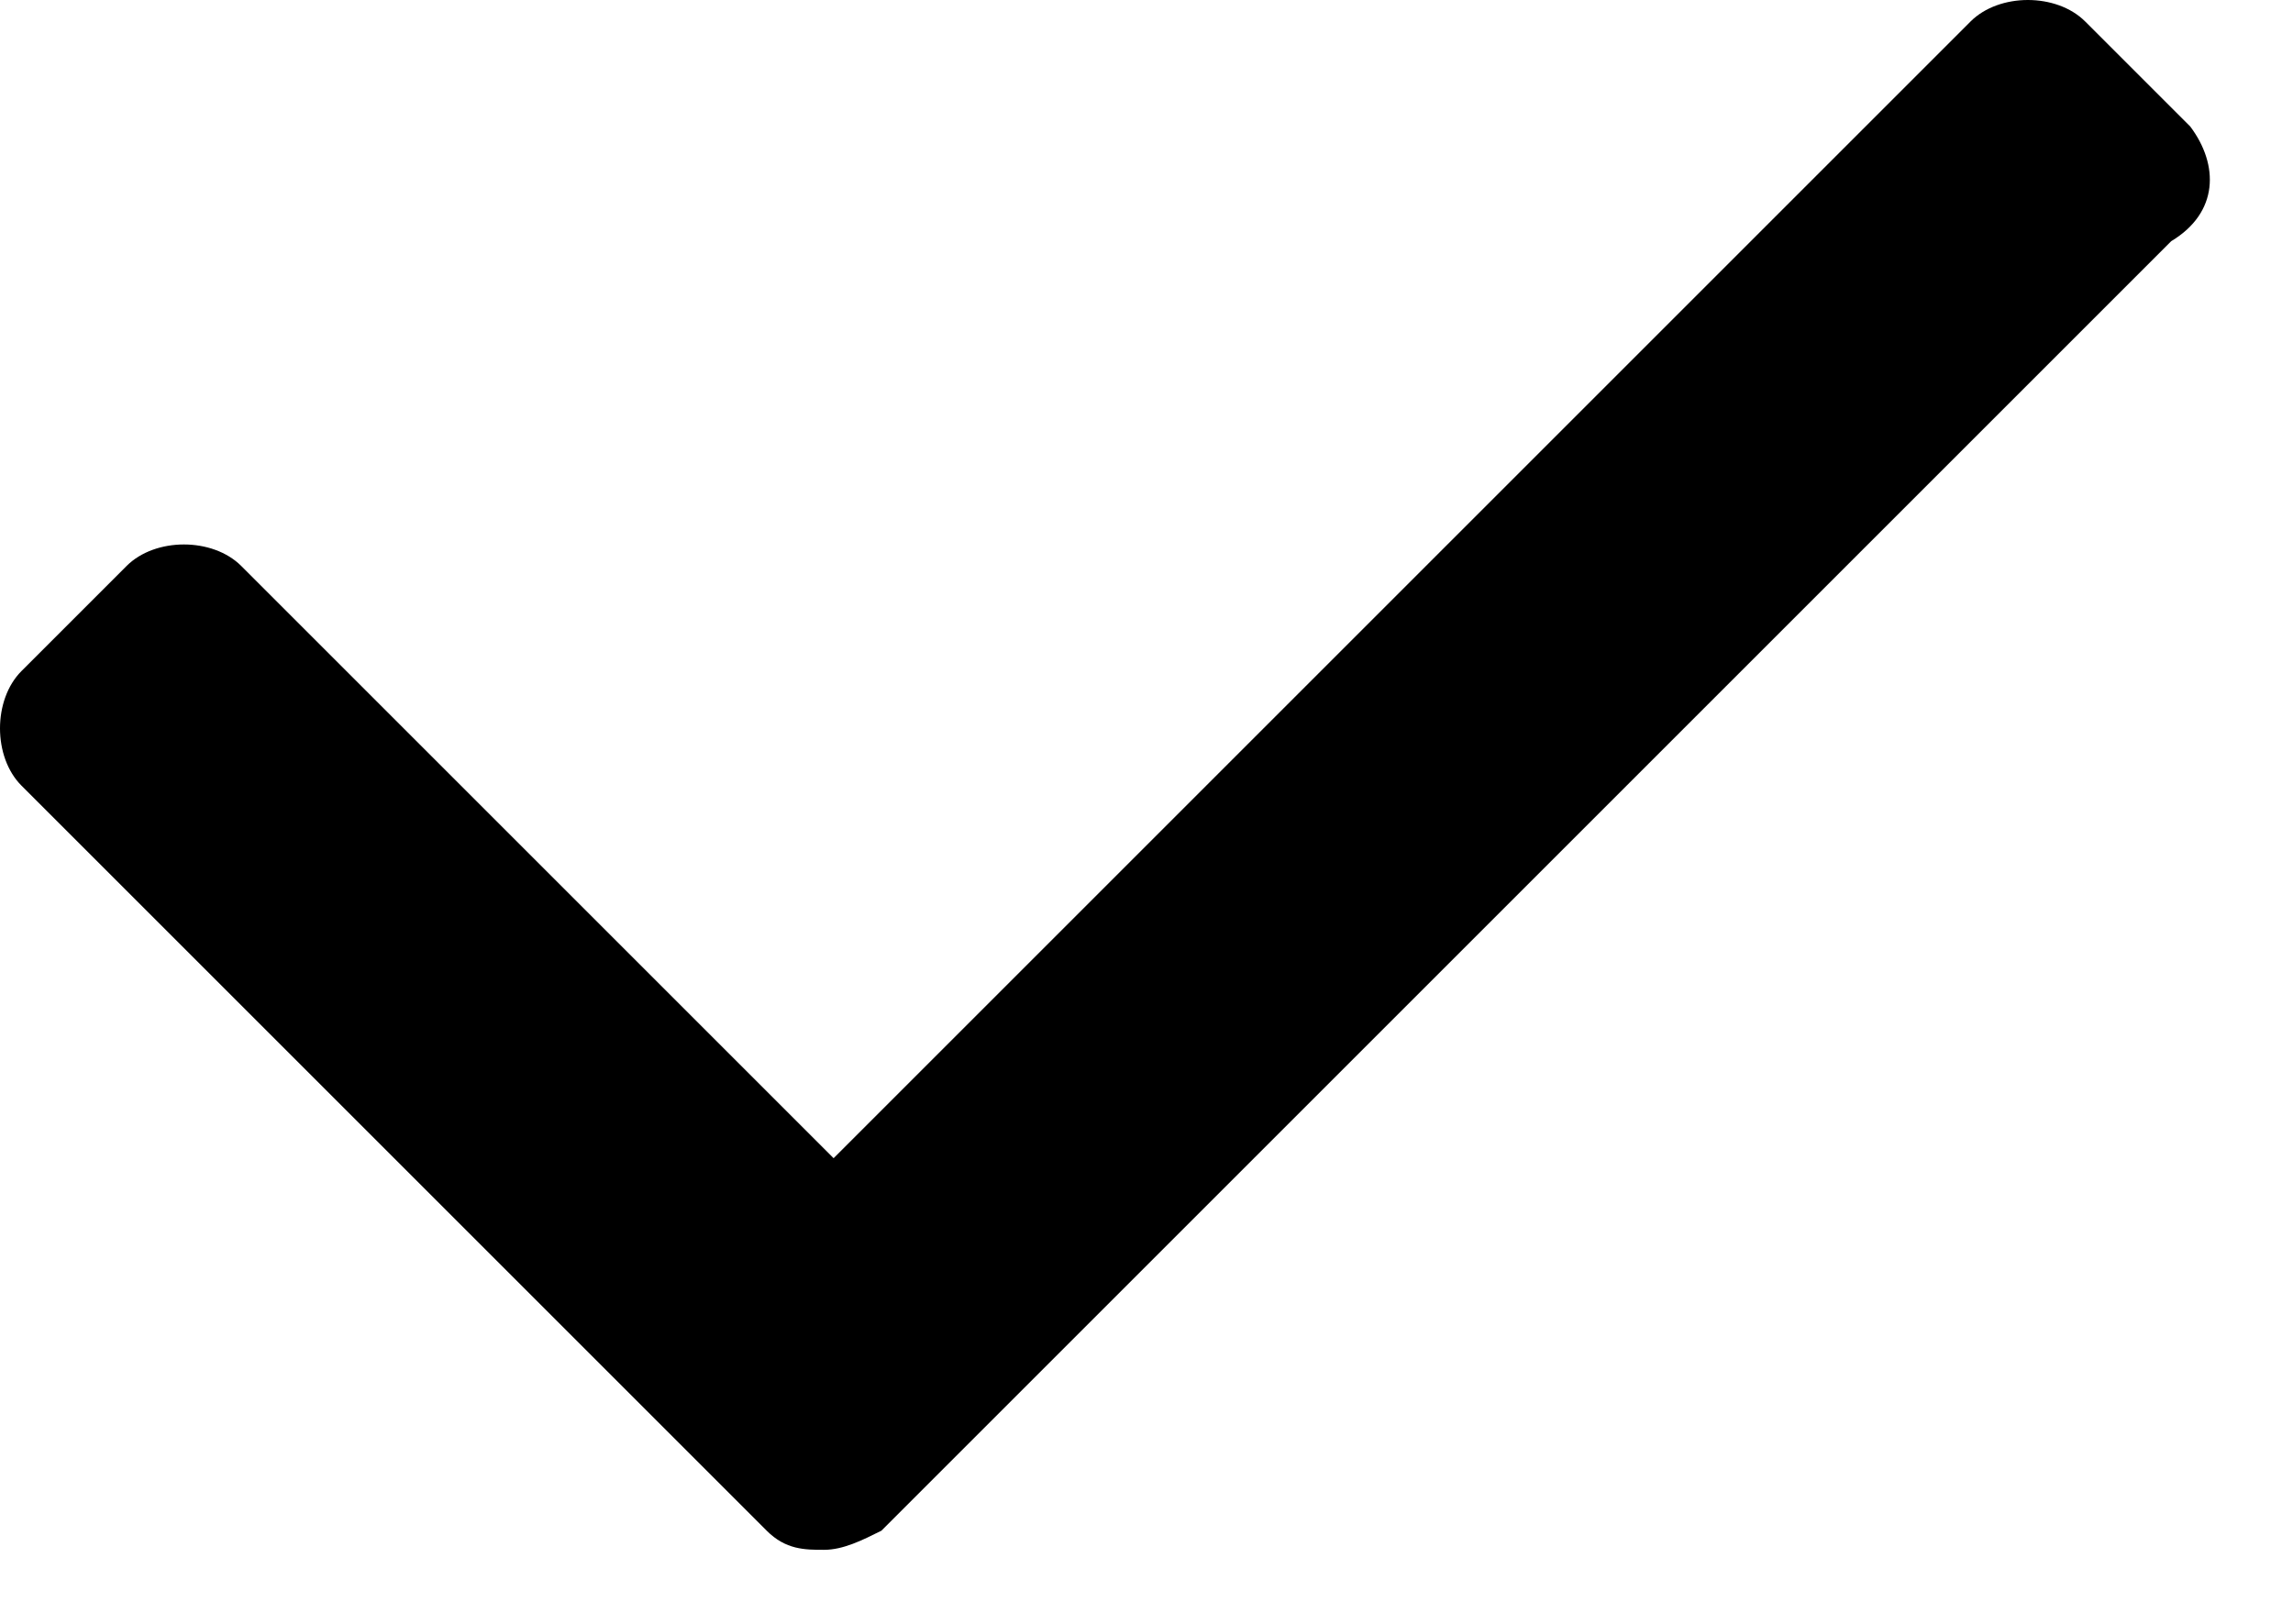 <svg width="24" height="17" viewBox="0 0 24 17" fill="none" xmlns="http://www.w3.org/2000/svg">
<path d="M22.925 1.325L21.825 0.225C21.525 -0.075 20.925 -0.075 20.625 0.225L8.725 12.125L2.525 5.925C2.225 5.625 1.625 5.625 1.325 5.925L0.225 7.025C-0.075 7.325 -0.075 7.925 0.225 8.225L8.025 16.025C8.225 16.225 8.425 16.225 8.625 16.225C8.825 16.225 9.025 16.125 9.225 16.025L22.725 2.525C23.225 2.225 23.225 1.725 22.925 1.325Z" fill="currentColor"/>
</svg>

